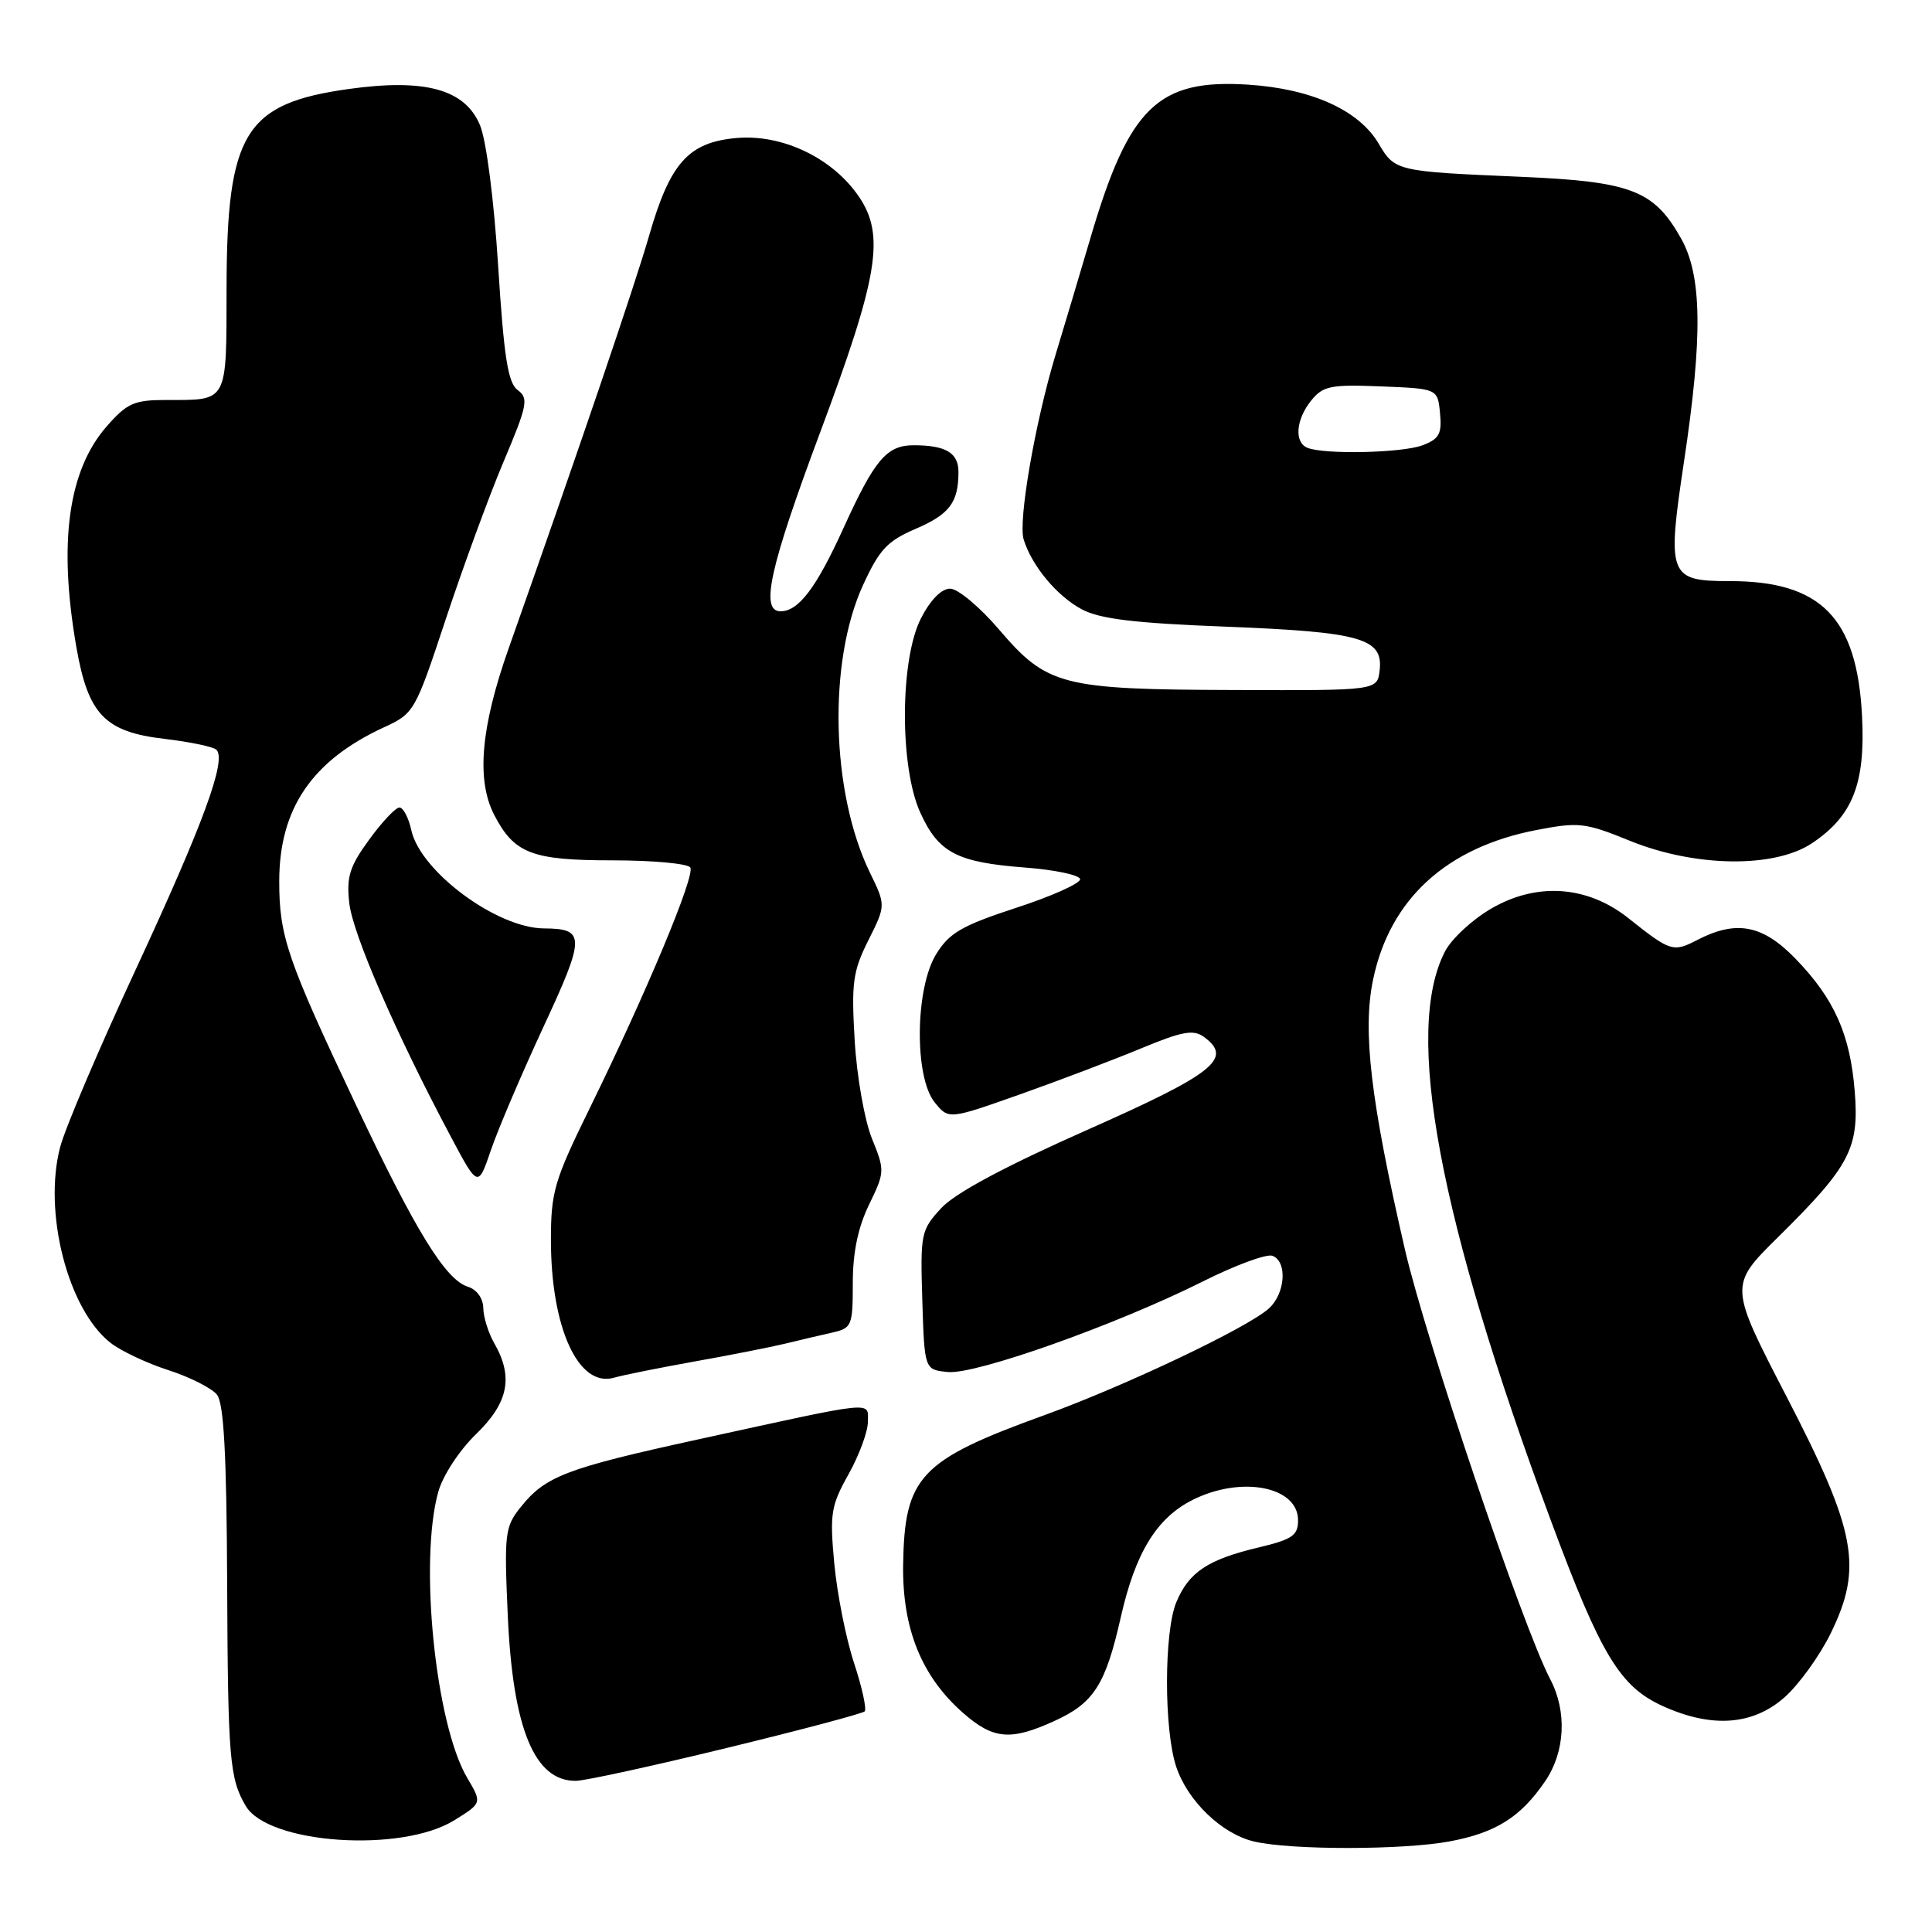 <?xml version="1.0" encoding="UTF-8" standalone="no"?>
<!DOCTYPE svg PUBLIC "-//W3C//DTD SVG 1.1//EN" "http://www.w3.org/Graphics/SVG/1.1/DTD/svg11.dtd" >
<svg xmlns="http://www.w3.org/2000/svg" xmlns:xlink="http://www.w3.org/1999/xlink" version="1.1" viewBox="0 0 256 256">
 <g >
 <path fill="currentColor"
d=" M 192.11 243.99 C 198.23 242.84 201.51 240.77 204.75 236.01 C 207.40 232.12 207.66 226.78 205.41 222.50 C 201.79 215.60 188.92 177.53 186.14 165.48 C 181.62 145.85 180.52 136.61 181.94 129.81 C 184.15 119.16 191.64 112.29 203.55 109.99 C 209.20 108.90 210.02 108.99 215.97 111.41 C 224.61 114.92 235.12 115.06 240.10 111.73 C 245.50 108.12 247.19 103.83 246.73 94.89 C 246.07 81.86 241.31 77.00 229.22 77.00 C 221.12 77.00 220.86 76.33 223.14 61.16 C 225.64 44.58 225.53 36.49 222.73 31.56 C 219.13 25.19 216.15 24.05 201.38 23.42 C 185.02 22.72 184.83 22.68 182.68 19.03 C 180.06 14.60 173.81 11.77 165.43 11.22 C 153.44 10.44 149.60 14.16 144.50 31.50 C 143.04 36.45 140.96 43.42 139.87 47.00 C 137.15 55.99 134.89 69.05 135.64 71.48 C 136.72 74.98 140.04 78.97 143.33 80.73 C 145.75 82.02 150.28 82.57 162.50 83.04 C 180.35 83.74 183.30 84.58 182.81 88.82 C 182.50 91.50 182.50 91.50 163.50 91.43 C 140.66 91.36 138.75 90.86 132.39 83.43 C 129.84 80.44 126.92 78.00 125.90 78.00 C 124.74 78.00 123.28 79.49 122.02 81.96 C 119.24 87.41 119.19 101.63 121.94 107.67 C 124.35 112.98 126.78 114.26 135.77 114.95 C 139.77 115.25 143.07 115.95 143.12 116.50 C 143.16 117.05 139.35 118.76 134.65 120.29 C 127.46 122.64 125.79 123.61 124.06 126.41 C 121.25 130.95 121.13 142.70 123.85 146.07 C 125.70 148.35 125.70 148.35 135.10 145.03 C 140.27 143.20 147.50 140.45 151.17 138.93 C 156.66 136.65 158.13 136.38 159.53 137.40 C 163.43 140.25 160.91 142.25 143.99 149.75 C 133.06 154.60 126.56 158.09 124.71 160.09 C 122.03 163.00 121.94 163.45 122.21 172.31 C 122.50 181.50 122.50 181.50 125.61 181.80 C 129.29 182.16 147.94 175.53 159.36 169.81 C 163.68 167.64 167.84 166.11 168.61 166.40 C 170.61 167.17 170.32 171.40 168.13 173.38 C 165.32 175.93 149.04 183.66 138.35 187.53 C 121.88 193.49 119.85 195.65 119.67 207.34 C 119.55 215.81 122.11 222.13 127.60 226.96 C 131.61 230.48 133.89 230.69 139.67 228.06 C 144.94 225.67 146.48 223.27 148.51 214.29 C 150.44 205.75 153.26 201.14 158.02 198.75 C 164.47 195.51 172.00 196.96 172.00 201.44 C 172.00 203.46 171.25 203.98 166.75 205.05 C 160.03 206.65 157.53 208.32 155.87 212.30 C 154.23 216.22 154.22 229.19 155.85 234.09 C 157.37 238.65 161.89 243.00 166.17 244.01 C 171.06 245.16 185.91 245.15 192.11 243.99 Z  M 60.19 241.20 C 63.88 238.91 63.88 238.91 61.91 235.58 C 57.69 228.43 55.51 206.90 58.07 197.69 C 58.67 195.53 60.84 192.21 63.06 190.05 C 67.37 185.88 68.06 182.47 65.50 178.00 C 64.71 176.62 64.05 174.52 64.04 173.32 C 64.01 172.03 63.18 170.87 62.00 170.50 C 59.03 169.56 55.11 163.20 47.16 146.39 C 38.06 127.16 37.00 124.07 37.00 116.78 C 37.00 107.16 41.33 100.79 50.84 96.39 C 54.89 94.53 55.00 94.32 59.08 82.00 C 61.36 75.12 64.79 65.76 66.72 61.19 C 69.89 53.69 70.07 52.77 68.60 51.69 C 67.31 50.74 66.78 47.39 66.01 35.28 C 65.45 26.43 64.44 18.60 63.60 16.58 C 61.61 11.83 56.35 10.38 46.22 11.79 C 32.44 13.71 30.06 17.59 30.02 38.14 C 30.00 53.51 30.27 53.00 22.02 53.00 C 17.78 53.00 16.85 53.41 14.16 56.47 C 9.03 62.31 7.71 71.92 10.12 85.75 C 11.67 94.66 13.88 96.97 21.75 97.90 C 25.17 98.30 28.28 98.95 28.68 99.35 C 30.04 100.71 26.97 109.08 18.08 128.26 C 13.16 138.84 8.61 149.53 7.97 152.00 C 5.70 160.65 9.00 173.50 14.64 177.93 C 16.00 179.00 19.45 180.63 22.31 181.55 C 25.16 182.47 28.06 183.94 28.75 184.80 C 29.66 185.96 30.03 192.73 30.10 209.94 C 30.20 233.07 30.42 235.67 32.57 239.31 C 35.56 244.34 53.18 245.55 60.19 241.20 Z  M 96.27 231.62 C 106.04 229.25 114.27 227.06 114.57 226.77 C 114.86 226.47 114.23 223.59 113.17 220.37 C 112.10 217.14 110.93 211.22 110.55 207.21 C 109.93 200.56 110.10 199.52 112.44 195.34 C 113.85 192.81 115.00 189.69 115.00 188.40 C 115.00 185.64 116.40 185.50 92.50 190.73 C 74.98 194.56 72.26 195.60 68.97 199.73 C 66.90 202.32 66.80 203.23 67.28 214.03 C 67.95 229.06 70.82 236.04 76.32 235.97 C 77.52 235.96 86.50 234.00 96.27 231.62 Z  M 236.43 224.93 C 238.35 223.24 241.12 219.41 242.58 216.42 C 246.86 207.67 245.98 202.93 236.71 185.02 C 229.11 170.34 229.11 170.34 235.61 163.92 C 245.14 154.51 246.37 152.17 245.76 144.59 C 245.15 137.03 243.04 132.32 237.89 127.01 C 233.55 122.54 230.07 121.88 224.92 124.54 C 221.70 126.21 221.35 126.10 215.78 121.67 C 210.33 117.33 203.60 116.87 197.55 120.42 C 195.05 121.88 192.32 124.42 191.47 126.07 C 186.00 136.64 190.60 161.35 205.55 201.62 C 212.11 219.28 214.65 223.49 220.32 226.06 C 226.79 229.00 232.23 228.62 236.43 224.93 Z  M 92.00 180.41 C 96.67 179.58 102.08 178.51 104.00 178.05 C 105.92 177.58 108.74 176.92 110.25 176.58 C 112.87 175.99 113.00 175.69 113.00 170.01 C 113.00 165.95 113.69 162.64 115.15 159.63 C 117.25 155.30 117.26 155.11 115.53 150.85 C 114.56 148.45 113.53 142.63 113.25 137.87 C 112.80 130.24 113.00 128.71 115.06 124.60 C 117.38 119.96 117.38 119.96 115.26 115.61 C 110.11 104.99 109.69 87.72 114.35 77.54 C 116.51 72.83 117.58 71.68 121.31 70.08 C 125.82 68.15 127.00 66.58 127.00 62.53 C 127.00 60.00 125.32 59.00 121.07 59.00 C 117.49 59.00 115.90 60.88 111.75 70.01 C 108.16 77.90 105.81 81.00 103.43 81.00 C 100.70 81.00 101.98 75.22 108.66 57.33 C 116.40 36.63 117.29 31.19 113.82 26.07 C 110.33 20.93 103.66 17.74 97.56 18.29 C 91.20 18.87 88.78 21.60 86.00 31.26 C 84.13 37.77 76.61 59.85 67.37 86.00 C 63.70 96.41 63.10 103.36 65.49 107.99 C 68.14 113.10 70.48 114.00 81.16 114.00 C 86.51 114.00 91.15 114.43 91.47 114.95 C 92.13 116.03 85.65 131.54 78.11 146.91 C 73.45 156.41 73.00 157.93 73.00 164.30 C 73.00 175.95 76.65 183.92 81.37 182.55 C 82.54 182.21 87.33 181.25 92.00 180.41 Z  M 71.99 136.11 C 77.58 124.08 77.59 123.05 72.07 123.02 C 65.83 122.98 55.70 115.47 54.50 110.00 C 54.14 108.35 53.43 107.00 52.93 107.00 C 52.42 107.00 50.62 108.91 48.92 111.25 C 46.33 114.80 45.89 116.18 46.28 119.65 C 46.73 123.74 52.43 136.87 59.65 150.45 C 63.34 157.40 63.34 157.40 65.04 152.42 C 65.97 149.68 69.10 142.34 71.99 136.11 Z  M 173.25 59.34 C 171.46 58.62 171.71 55.58 173.75 53.06 C 175.31 51.14 176.32 50.93 183.00 51.20 C 190.50 51.50 190.50 51.50 190.81 54.75 C 191.08 57.48 190.70 58.16 188.50 59.00 C 185.81 60.02 175.51 60.25 173.25 59.34 Z "/>
</g>
</svg>